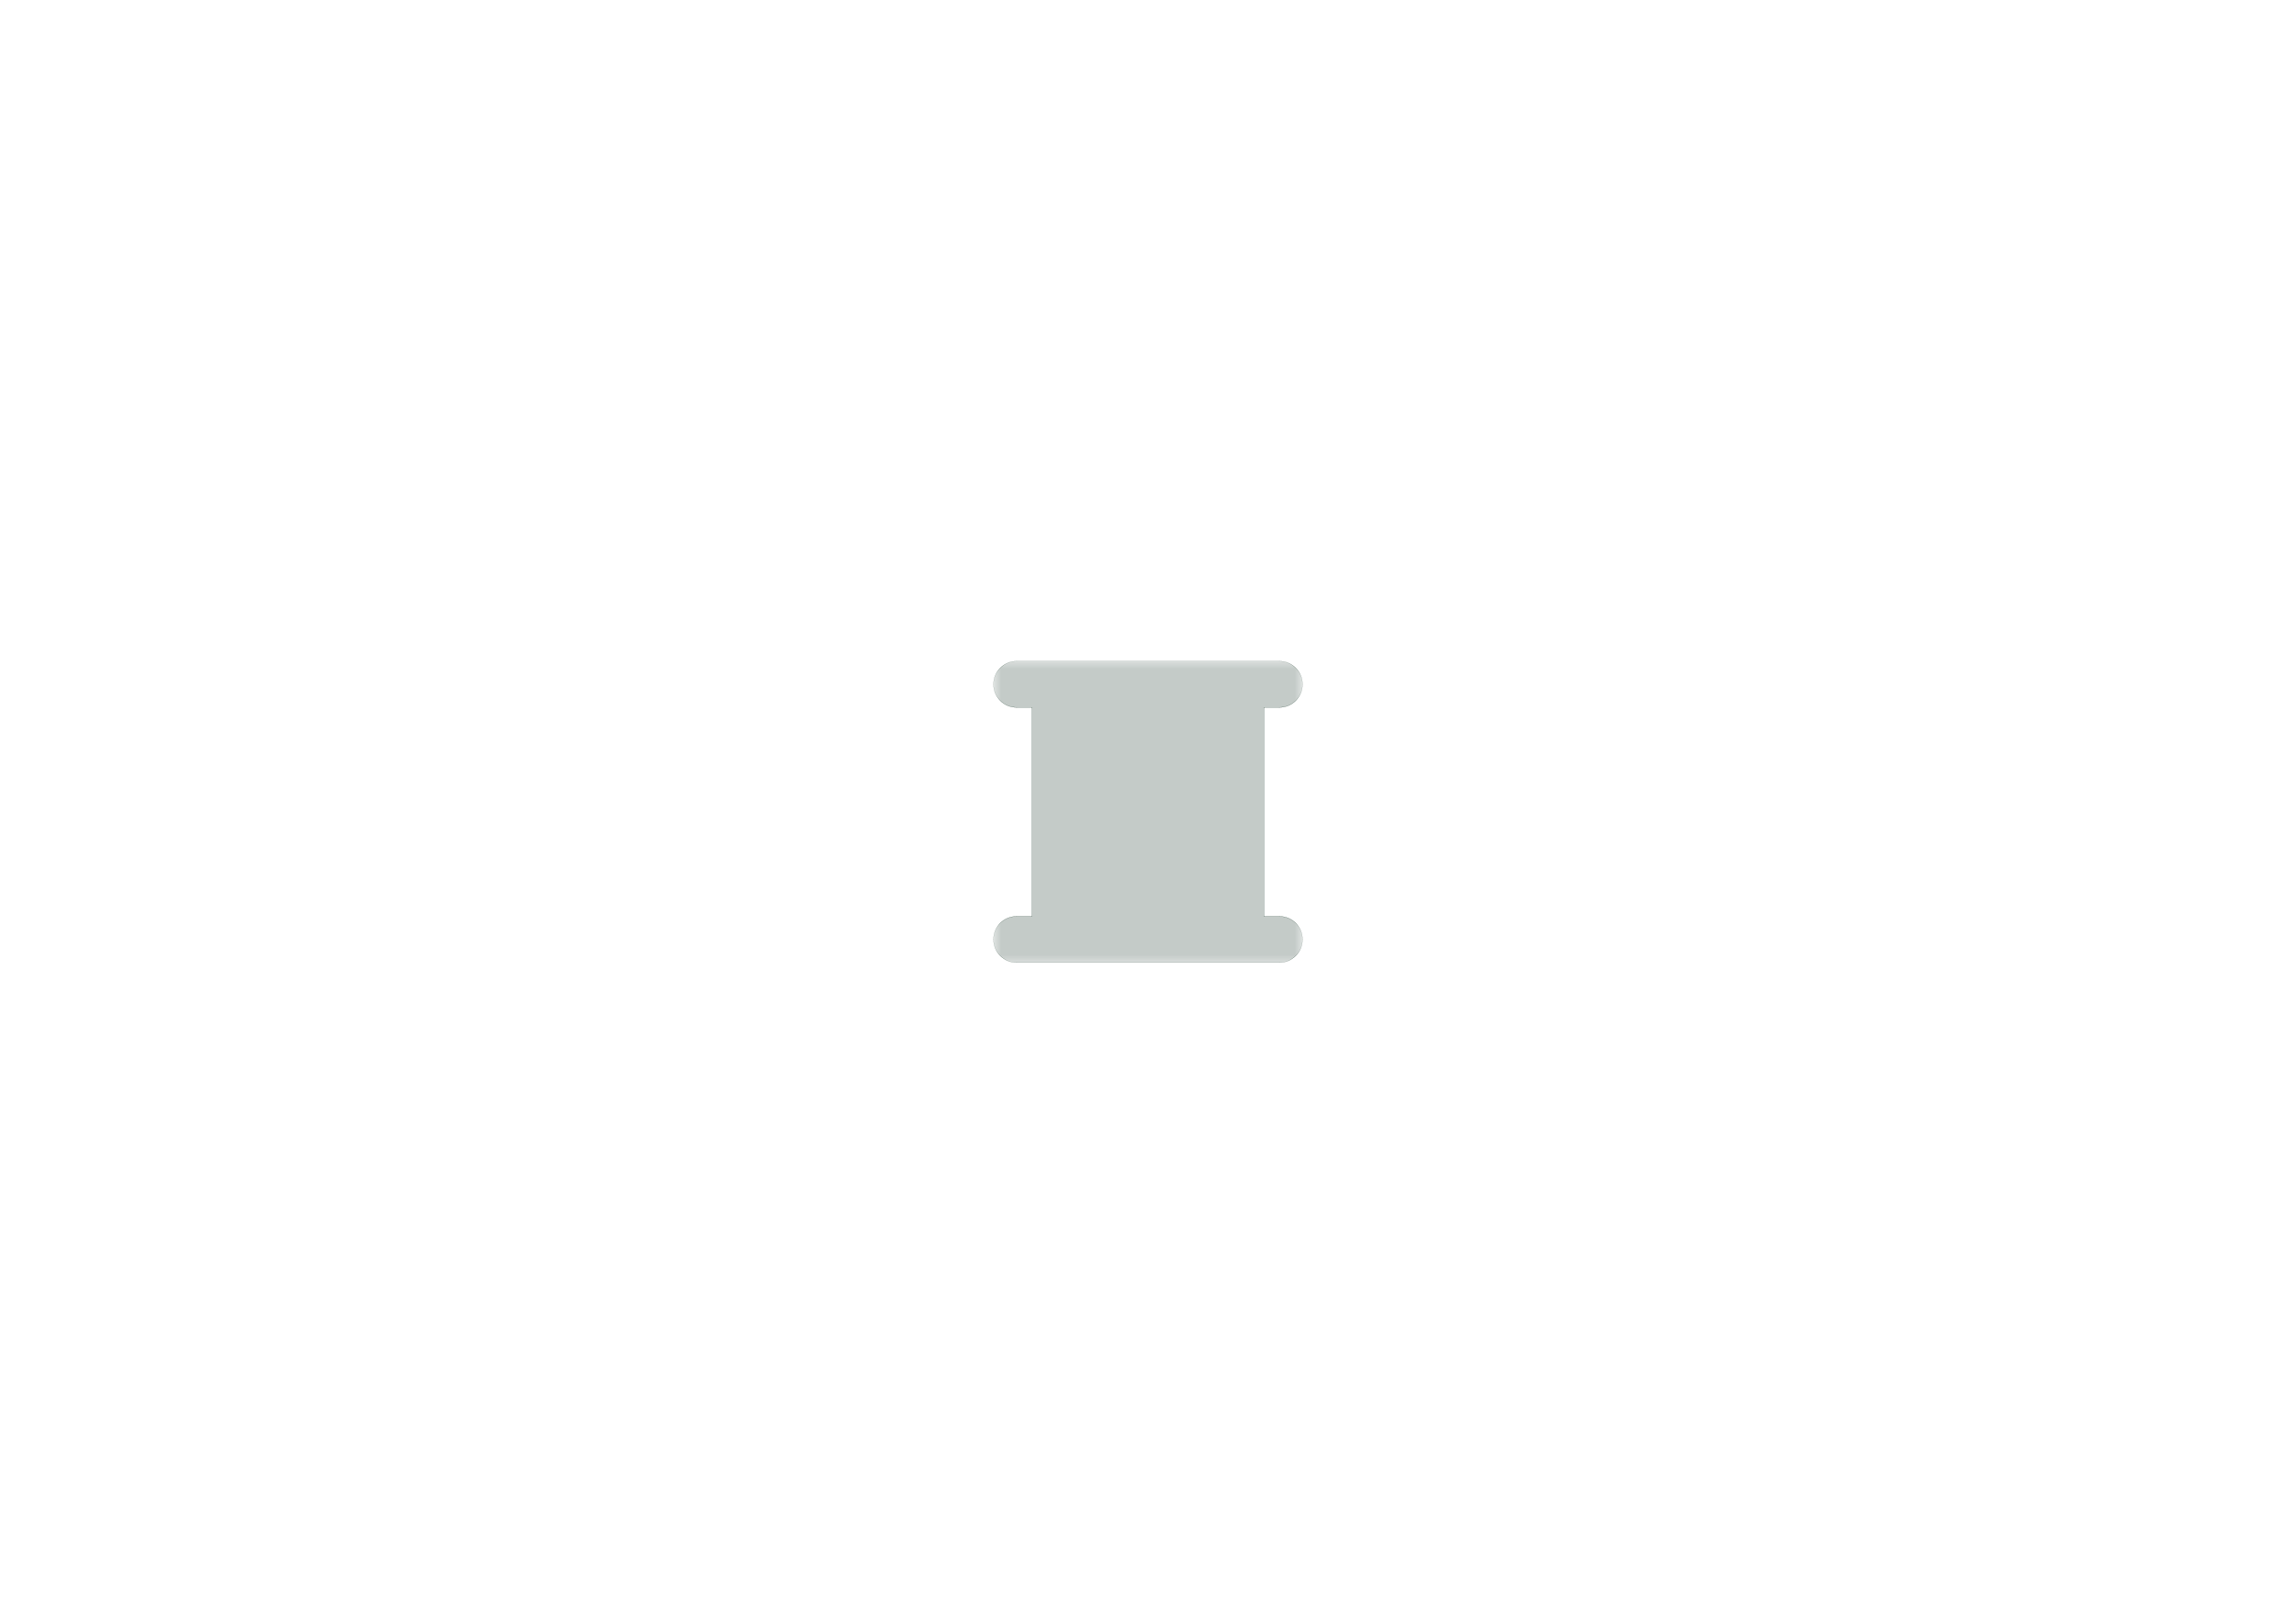 <?xml version='1.0' encoding='ASCII' standalone='yes'?>
<svg xmlns="http://www.w3.org/2000/svg" version="1.1" width="297.002mm" height="210.007mm" viewBox="0 0 297.002 210.007">
            <title>Picture generated by PcbDraw </title>
            <desc>Picture generated by PcbDraw</desc>
        <defs><clipPath id="cut-off"><path d=" M 165.501 118.504 L 163.501 118.504 L 163.501 91.504 L 165.501 91.504 A 3 3 0 0 0 168.501 88.504 A 3 3 0 0 0 165.501 85.504 L 131.501 85.504 A 3 3 0 0 0 128.501 88.504 A 3 3 0 0 0 131.501 91.504 L 133.501 91.504 L 133.501 118.504 L 131.501 118.504 A 3 3 0 0 0 128.501 121.504 A 3 3 0 0 0 131.501 124.504 L 165.501 124.504 A 3 3 0 0 0 168.501 121.504 A 3 3 0 0 0 165.501 118.504 " style="fill-rule: evenodd;"/></clipPath><mask id="pads-mask-silkscreen"><rect x="128.476" y="85.377" width="40.05" height="39.254" fill="white"/><g style="fill:#000000; fill-opacity:0.0;  stroke:#000000; stroke-width:0.5; stroke-opacity:1;  stroke-linecap:round; stroke-linejoin:round;">
<path d="M136.251 87.254 A0.75 0.75 0.0 0 0 135.501 88.004"/>
<path d="M137.001 88.004 A0.75 0.75 0.0 0 0 136.251 87.254"/>
<path d="M135.501 88.004 A0.75 0.75 0.0 0 0 136.251 88.754"/>
<path d="M136.251 88.754 A0.75 0.75 0.0 0 0 137.001 88.004"/>
<path d="M161.151 118.854 A0.75 0.75 0.0 0 0 160.401 119.604"/>
<path d="M161.901 119.604 A0.75 0.75 0.0 0 0 161.151 118.854"/>
<path d="M160.401 119.604 A0.75 0.75 0.0 0 0 161.151 120.354"/>
<path d="M161.151 120.354 A0.75 0.75 0.0 0 0 161.901 119.604"/>
<path d="M136.153 118.674 A0.75 0.75 0.0 0 0 135.403 119.424"/>
<path d="M136.903 119.424 A0.75 0.75 0.0 0 0 136.153 118.674"/>
<path d="M135.403 119.424 A0.75 0.75 0.0 0 0 136.153 120.174"/>
<path d="M136.153 120.174 A0.75 0.75 0.0 0 0 136.903 119.424"/>
<g style="fill:#000000; fill-opacity:1;  stroke:#000000; stroke-width:0; stroke-opacity:1;  stroke-linecap:round; stroke-linejoin:round;">
<circle cx="131.501" cy="88.504" r="1.876"/> 
</g>
<g style="fill:#000000; fill-opacity:1;  stroke:#000000; stroke-width:0; stroke-opacity:1;  stroke-linecap:round; stroke-linejoin:round;">
<path style="fill:#000000; fill-opacity:1;  stroke:#000000; stroke-width:0; stroke-opacity:1;  stroke-linecap:round; stroke-linejoin:round;fill-rule:evenodd;" d="M 146.865,99.062 146.894,99.068 146.919,99.085 146.935,99.109 146.941,99.139 146.941,100.339 146.935,100.368 146.919,100.392 146.894,100.409 146.865,100.415 145.565,100.415 145.536,100.409 145.511,100.392 145.495,100.368 145.489,100.339 145.489,99.139 145.495,99.109 145.511,99.085 145.536,99.068 145.565,99.062 Z"/> 
<path style="fill:#000000; fill-opacity:1;  stroke:#000000; stroke-width:0; stroke-opacity:1;  stroke-linecap:round; stroke-linejoin:round;fill-rule:evenodd;" d="M 146.865,101.094 146.894,101.1 146.919,101.117 146.935,101.141 146.941,101.171 146.941,102.371 146.935,102.4 146.919,102.424 146.894,102.441 146.865,102.447 145.565,102.447 145.536,102.441 145.511,102.424 145.495,102.4 145.489,102.371 145.489,101.171 145.495,101.141 145.511,101.117 145.536,101.1 145.565,101.094 Z"/> 
</g>
<g style="fill:#000000; fill-opacity:1;  stroke:#000000; stroke-width:0; stroke-opacity:1;  stroke-linecap:round; stroke-linejoin:round;">
<path style="fill:#000000; fill-opacity:1;  stroke:#000000; stroke-width:0; stroke-opacity:1;  stroke-linecap:round; stroke-linejoin:round;fill-rule:evenodd;" d="M 152.746,102.32 152.717,102.314 152.692,102.297 152.676,102.273 152.67,102.244 152.67,101.044 152.676,101.014 152.692,100.99 152.717,100.973 152.746,100.967 154.046,100.967 154.075,100.973 154.1,100.99 154.117,101.014 154.122,101.044 154.122,102.244 154.117,102.273 154.1,102.297 154.075,102.314 154.046,102.32 Z"/> 
<path style="fill:#000000; fill-opacity:1;  stroke:#000000; stroke-width:0; stroke-opacity:1;  stroke-linecap:round; stroke-linejoin:round;fill-rule:evenodd;" d="M 152.746,100.288 152.717,100.282 152.692,100.266 152.676,100.241 152.67,100.212 152.67,99.012 152.676,98.982 152.692,98.958 152.717,98.941 152.746,98.935 154.046,98.935 154.075,98.941 154.1,98.958 154.117,98.982 154.122,99.012 154.122,100.212 154.117,100.241 154.1,100.266 154.075,100.282 154.046,100.288 Z"/> 
</g>
<g style="fill:#000000; fill-opacity:1;  stroke:#000000; stroke-width:0; stroke-opacity:1;  stroke-linecap:round; stroke-linejoin:round;">
<path style="fill:#000000; fill-opacity:1;  stroke:#000000; stroke-width:0; stroke-opacity:1;  stroke-linecap:round; stroke-linejoin:round;fill-rule:evenodd;" d="M 135.675,88.004 135.695,87.855 135.752,87.716 135.844,87.596 135.963,87.505 136.102,87.447 136.251,87.427 136.4,87.447 136.539,87.505 136.659,87.596 136.75,87.716 136.808,87.855 136.827,88.004 136.808,88.153 136.75,88.292 136.659,88.411 136.539,88.503 136.4,88.56 136.251,88.58 136.102,88.56 135.963,88.503 135.844,88.411 135.752,88.292 135.695,88.153 135.675,88.004 Z"/> 
</g>
<g style="fill:#000000; fill-opacity:1;  stroke:#000000; stroke-width:0; stroke-opacity:1;  stroke-linecap:round; stroke-linejoin:round;">
<path style="fill:#000000; fill-opacity:1;  stroke:#000000; stroke-width:0; stroke-opacity:1;  stroke-linecap:round; stroke-linejoin:round;fill-rule:evenodd;" d="M 135.697,102.547 135.668,102.541 135.643,102.525 135.627,102.5 135.621,102.471 135.621,101.271 135.627,101.241 135.643,101.217 135.668,101.2 135.697,101.194 136.997,101.194 137.026,101.2 137.051,101.217 137.067,101.241 137.073,101.271 137.073,102.471 137.067,102.5 137.051,102.525 137.026,102.541 136.997,102.547 Z"/> 
<path style="fill:#000000; fill-opacity:1;  stroke:#000000; stroke-width:0; stroke-opacity:1;  stroke-linecap:round; stroke-linejoin:round;fill-rule:evenodd;" d="M 135.697,100.515 135.668,100.509 135.643,100.493 135.627,100.468 135.621,100.439 135.621,99.239 135.627,99.209 135.643,99.185 135.668,99.168 135.697,99.162 136.997,99.162 137.026,99.168 137.051,99.185 137.067,99.209 137.073,99.239 137.073,100.439 137.067,100.468 137.051,100.493 137.026,100.509 136.997,100.515 Z"/> 
</g>
<g style="fill:#000000; fill-opacity:1;  stroke:#000000; stroke-width:0; stroke-opacity:1;  stroke-linecap:round; stroke-linejoin:round;">
<path style="fill:#000000; fill-opacity:1;  stroke:#000000; stroke-width:0; stroke-opacity:1;  stroke-linecap:round; stroke-linejoin:round;fill-rule:evenodd;" d="M 160.575,119.604 160.595,119.454 160.652,119.316 160.744,119.196 160.863,119.105 161.002,119.047 161.151,119.027 161.3,119.047 161.439,119.105 161.559,119.196 161.65,119.316 161.708,119.454 161.727,119.604 161.708,119.753 161.65,119.892 161.559,120.011 161.439,120.103 161.3,120.16 161.151,120.18 161.002,120.16 160.863,120.103 160.744,120.011 160.652,119.892 160.595,119.753 160.575,119.604 Z"/> 
</g>
<g style="fill:#000000; fill-opacity:1;  stroke:#000000; stroke-width:0; stroke-opacity:1;  stroke-linecap:round; stroke-linejoin:round;">
<path style="fill:#000000; fill-opacity:1;  stroke:#000000; stroke-width:0; stroke-opacity:1;  stroke-linecap:round; stroke-linejoin:round;fill-rule:evenodd;" d="M 135.985,91.821 135.991,91.791 136.007,91.767 136.032,91.75 136.061,91.744 137.261,91.744 137.29,91.75 137.315,91.767 137.332,91.791 137.337,91.821 137.337,93.121 137.332,93.15 137.315,93.174 137.29,93.191 137.261,93.197 136.061,93.197 136.032,93.191 136.007,93.174 135.991,93.15 135.985,93.121 Z"/> 
<path style="fill:#000000; fill-opacity:1;  stroke:#000000; stroke-width:0; stroke-opacity:1;  stroke-linecap:round; stroke-linejoin:round;fill-rule:evenodd;" d="M 138.017,91.821 138.023,91.791 138.039,91.767 138.064,91.75 138.093,91.744 139.293,91.744 139.322,91.75 139.347,91.767 139.363,91.791 139.369,91.821 139.369,93.121 139.363,93.15 139.347,93.174 139.322,93.191 139.293,93.197 138.093,93.197 138.064,93.191 138.039,93.174 138.023,93.15 138.017,93.121 Z"/> 
</g>
<g style="fill:#000000; fill-opacity:1;  stroke:#000000; stroke-width:0; stroke-opacity:1;  stroke-linecap:round; stroke-linejoin:round;">
<circle cx="165.501" cy="88.504" r="1.876"/> 
</g>
<g style="fill:#000000; fill-opacity:1;  stroke:#000000; stroke-width:0; stroke-opacity:1;  stroke-linecap:round; stroke-linejoin:round;">
<path style="fill:#000000; fill-opacity:1;  stroke:#000000; stroke-width:0; stroke-opacity:1;  stroke-linecap:round; stroke-linejoin:round;fill-rule:evenodd;" d="M 135.577,119.424 135.596,119.275 135.654,119.135 135.746,119.016 135.865,118.925 136.004,118.867 136.153,118.847 136.302,118.867 136.441,118.925 136.56,119.016 136.652,119.135 136.71,119.275 136.729,119.424 136.71,119.573 136.652,119.712 136.56,119.831 136.441,119.923 136.302,119.98 136.153,120 136.004,119.98 135.865,119.923 135.746,119.831 135.654,119.712 135.596,119.573 135.577,119.424 Z"/> 
</g>
<g style="fill:#000000; fill-opacity:1;  stroke:#000000; stroke-width:0; stroke-opacity:1;  stroke-linecap:round; stroke-linejoin:round;">
<path style="fill:#000000; fill-opacity:1;  stroke:#000000; stroke-width:0; stroke-opacity:1;  stroke-linecap:round; stroke-linejoin:round;fill-rule:evenodd;" d="M 143.605,104.452 143.611,104.422 143.627,104.398 143.652,104.381 143.681,104.375 144.881,104.375 144.91,104.381 144.935,104.398 144.952,104.422 144.957,104.452 144.957,105.752 144.952,105.781 144.935,105.805 144.91,105.822 144.881,105.828 143.681,105.828 143.652,105.822 143.627,105.805 143.611,105.781 143.605,105.752 Z"/> 
<path style="fill:#000000; fill-opacity:1;  stroke:#000000; stroke-width:0; stroke-opacity:1;  stroke-linecap:round; stroke-linejoin:round;fill-rule:evenodd;" d="M 145.637,104.452 145.643,104.422 145.659,104.398 145.684,104.381 145.713,104.375 146.913,104.375 146.942,104.381 146.967,104.398 146.983,104.422 146.989,104.452 146.989,105.752 146.983,105.781 146.967,105.805 146.942,105.822 146.913,105.828 145.713,105.828 145.684,105.822 145.659,105.805 145.643,105.781 145.637,105.752 Z"/> 
</g>
<g style="fill:#000000; fill-opacity:1;  stroke:#000000; stroke-width:0; stroke-opacity:1;  stroke-linecap:round; stroke-linejoin:round;">
<path style="fill:#000000; fill-opacity:1;  stroke:#000000; stroke-width:0; stroke-opacity:1;  stroke-linecap:round; stroke-linejoin:round;fill-rule:evenodd;" d="M 135.913,97.367 135.884,97.361 135.859,97.344 135.843,97.32 135.837,97.291 135.837,96.091 135.843,96.061 135.859,96.037 135.884,96.02 135.913,96.014 137.213,96.014 137.242,96.02 137.267,96.037 137.284,96.061 137.289,96.091 137.289,97.291 137.284,97.32 137.267,97.344 137.242,97.361 137.213,97.367 Z"/> 
<path style="fill:#000000; fill-opacity:1;  stroke:#000000; stroke-width:0; stroke-opacity:1;  stroke-linecap:round; stroke-linejoin:round;fill-rule:evenodd;" d="M 135.913,95.335 135.884,95.329 135.859,95.312 135.843,95.288 135.837,95.259 135.837,94.059 135.843,94.029 135.859,94.005 135.884,93.988 135.913,93.982 137.213,93.982 137.242,93.988 137.267,94.005 137.284,94.029 137.289,94.059 137.289,95.259 137.284,95.288 137.267,95.312 137.242,95.329 137.213,95.335 Z"/> 
</g>
<g style="fill:#000000; fill-opacity:1;  stroke:#000000; stroke-width:0; stroke-opacity:1;  stroke-linecap:round; stroke-linejoin:round;">
<path style="fill:#000000; fill-opacity:1;  stroke:#000000; stroke-width:0; stroke-opacity:1;  stroke-linecap:round; stroke-linejoin:round;fill-rule:evenodd;" d="M 151.564,102.491 151.593,102.497 151.618,102.514 151.635,102.538 151.64,102.568 151.64,103.768 151.635,103.797 151.618,103.822 151.593,103.838 151.564,103.844 150.264,103.844 150.235,103.838 150.21,103.822 150.194,103.797 150.188,103.768 150.188,102.568 150.194,102.538 150.21,102.514 150.235,102.497 150.264,102.491 Z"/> 
<path style="fill:#000000; fill-opacity:1;  stroke:#000000; stroke-width:0; stroke-opacity:1;  stroke-linecap:round; stroke-linejoin:round;fill-rule:evenodd;" d="M 151.564,104.523 151.593,104.529 151.618,104.546 151.635,104.57 151.64,104.6 151.64,105.8 151.635,105.829 151.618,105.853 151.593,105.87 151.564,105.876 150.264,105.876 150.235,105.87 150.21,105.853 150.194,105.829 150.188,105.8 150.188,104.6 150.194,104.57 150.21,104.546 150.235,104.529 150.264,104.523 Z"/> 
</g>
<g style="fill:#000000; fill-opacity:1;  stroke:#000000; stroke-width:0; stroke-opacity:1;  stroke-linecap:round; stroke-linejoin:round;">
<circle cx="131.501" cy="121.504" r="1.876"/> 
</g>
<g style="fill:#000000; fill-opacity:1;  stroke:#000000; stroke-width:0; stroke-opacity:1;  stroke-linecap:round; stroke-linejoin:round;">
<path style="fill:#000000; fill-opacity:1;  stroke:#000000; stroke-width:0; stroke-opacity:1;  stroke-linecap:round; stroke-linejoin:round;fill-rule:evenodd;" d="M 149.278,99.062 149.307,99.068 149.332,99.085 149.349,99.109 149.354,99.139 149.354,100.339 149.349,100.368 149.332,100.392 149.307,100.409 149.278,100.415 147.978,100.415 147.949,100.409 147.924,100.392 147.908,100.368 147.902,100.339 147.902,99.139 147.908,99.109 147.924,99.085 147.949,99.068 147.978,99.062 Z"/> 
<path style="fill:#000000; fill-opacity:1;  stroke:#000000; stroke-width:0; stroke-opacity:1;  stroke-linecap:round; stroke-linejoin:round;fill-rule:evenodd;" d="M 149.278,101.094 149.307,101.1 149.332,101.117 149.349,101.141 149.354,101.171 149.354,102.371 149.349,102.4 149.332,102.424 149.307,102.441 149.278,102.447 147.978,102.447 147.949,102.441 147.924,102.424 147.908,102.4 147.902,102.371 147.902,101.171 147.908,101.141 147.924,101.117 147.949,101.1 147.978,101.094 Z"/> 
</g>
<g style="fill:#000000; fill-opacity:1;  stroke:#000000; stroke-width:0; stroke-opacity:1;  stroke-linecap:round; stroke-linejoin:round;">
<circle cx="138.341" cy="121.964" r="0.965"/> 
</g>
<g style="fill:#000000; fill-opacity:1;  stroke:#000000; stroke-width:0; stroke-opacity:1;  stroke-linecap:round; stroke-linejoin:round;">
<circle cx="140.881" cy="121.964" r="0.965"/> 
</g>
<g style="fill:#000000; fill-opacity:1;  stroke:#000000; stroke-width:0; stroke-opacity:1;  stroke-linecap:round; stroke-linejoin:round;">
<circle cx="143.421" cy="121.964" r="0.965"/> 
</g>
<g style="fill:#000000; fill-opacity:1;  stroke:#000000; stroke-width:0; stroke-opacity:1;  stroke-linecap:round; stroke-linejoin:round;">
<circle cx="145.961" cy="121.964" r="0.965"/> 
</g>
<g style="fill:#000000; fill-opacity:1;  stroke:#000000; stroke-width:0; stroke-opacity:1;  stroke-linecap:round; stroke-linejoin:round;">
<circle cx="148.501" cy="121.964" r="0.965"/> 
</g>
<g style="fill:#000000; fill-opacity:1;  stroke:#000000; stroke-width:0; stroke-opacity:1;  stroke-linecap:round; stroke-linejoin:round;">
<circle cx="151.041" cy="121.964" r="0.965"/> 
</g>
<g style="fill:#000000; fill-opacity:1;  stroke:#000000; stroke-width:0; stroke-opacity:1;  stroke-linecap:round; stroke-linejoin:round;">
<circle cx="153.581" cy="121.964" r="0.965"/> 
</g>
<g style="fill:#000000; fill-opacity:1;  stroke:#000000; stroke-width:0; stroke-opacity:1;  stroke-linecap:round; stroke-linejoin:round;">
<circle cx="156.121" cy="121.964" r="0.965"/> 
</g>
<g style="fill:#000000; fill-opacity:1;  stroke:#000000; stroke-width:0; stroke-opacity:1;  stroke-linecap:round; stroke-linejoin:round;">
<circle cx="158.661" cy="121.964" r="0.965"/> 
</g>
<g style="fill:#000000; fill-opacity:1;  stroke:#000000; stroke-width:0; stroke-opacity:1;  stroke-linecap:round; stroke-linejoin:round;">
<path style="fill:#000000; fill-opacity:1;  stroke:#000000; stroke-width:0; stroke-opacity:1;  stroke-linecap:round; stroke-linejoin:round;fill-rule:evenodd;" d="M 138.072,97.367 138.043,97.361 138.018,97.344 138.002,97.32 137.996,97.291 137.996,96.091 138.002,96.061 138.018,96.037 138.043,96.02 138.072,96.014 139.372,96.014 139.401,96.02 139.426,96.037 139.442,96.061 139.448,96.091 139.448,97.291 139.442,97.32 139.426,97.344 139.401,97.361 139.372,97.367 Z"/> 
<path style="fill:#000000; fill-opacity:1;  stroke:#000000; stroke-width:0; stroke-opacity:1;  stroke-linecap:round; stroke-linejoin:round;fill-rule:evenodd;" d="M 138.072,95.335 138.043,95.329 138.018,95.312 138.002,95.288 137.996,95.259 137.996,94.059 138.002,94.029 138.018,94.005 138.043,93.988 138.072,93.982 139.372,93.982 139.401,93.988 139.426,94.005 139.442,94.029 139.448,94.059 139.448,95.259 139.442,95.288 139.426,95.312 139.401,95.329 139.372,95.335 Z"/> 
</g>
<g style="fill:#000000; fill-opacity:1;  stroke:#000000; stroke-width:0; stroke-opacity:1;  stroke-linecap:round; stroke-linejoin:round;">
<path style="fill:#000000; fill-opacity:1;  stroke:#000000; stroke-width:0; stroke-opacity:1;  stroke-linecap:round; stroke-linejoin:round;fill-rule:evenodd;" d="M 137.967,101.555 137.973,101.525 137.989,101.501 138.014,101.484 138.043,101.478 138.593,101.478 138.622,101.484 138.647,101.501 138.663,101.525 138.669,101.555 138.669,102.755 138.663,102.784 138.647,102.809 138.622,102.825 138.593,102.831 138.043,102.831 138.014,102.825 137.989,102.809 137.973,102.784 137.967,102.755 Z"/> 
<path style="fill:#000000; fill-opacity:1;  stroke:#000000; stroke-width:0; stroke-opacity:1;  stroke-linecap:round; stroke-linejoin:round;fill-rule:evenodd;" d="M 138.917,101.555 138.923,101.525 138.939,101.501 138.964,101.484 138.993,101.478 139.543,101.478 139.572,101.484 139.597,101.501 139.613,101.525 139.619,101.555 139.619,102.755 139.613,102.784 139.597,102.809 139.572,102.825 139.543,102.831 138.993,102.831 138.964,102.825 138.939,102.809 138.923,102.784 138.917,102.755 Z"/> 
<path style="fill:#000000; fill-opacity:1;  stroke:#000000; stroke-width:0; stroke-opacity:1;  stroke-linecap:round; stroke-linejoin:round;fill-rule:evenodd;" d="M 139.867,101.555 139.873,101.525 139.889,101.501 139.914,101.484 139.943,101.478 140.493,101.478 140.522,101.484 140.547,101.501 140.564,101.525 140.569,101.555 140.569,102.755 140.564,102.784 140.547,102.809 140.522,102.825 140.493,102.831 139.943,102.831 139.914,102.825 139.889,102.809 139.873,102.784 139.867,102.755 Z"/> 
<path style="fill:#000000; fill-opacity:1;  stroke:#000000; stroke-width:0; stroke-opacity:1;  stroke-linecap:round; stroke-linejoin:round;fill-rule:evenodd;" d="M 139.867,98.954 139.873,98.925 139.889,98.901 139.914,98.884 139.943,98.878 140.493,98.878 140.522,98.884 140.547,98.901 140.564,98.925 140.569,98.954 140.569,100.154 140.564,100.184 140.547,100.208 140.522,100.225 140.493,100.231 139.943,100.231 139.914,100.225 139.889,100.208 139.873,100.184 139.867,100.154 Z"/> 
<path style="fill:#000000; fill-opacity:1;  stroke:#000000; stroke-width:0; stroke-opacity:1;  stroke-linecap:round; stroke-linejoin:round;fill-rule:evenodd;" d="M 137.967,98.954 137.973,98.925 137.989,98.901 138.014,98.884 138.043,98.878 138.593,98.878 138.622,98.884 138.647,98.901 138.663,98.925 138.669,98.954 138.669,100.154 138.663,100.184 138.647,100.208 138.622,100.225 138.593,100.231 138.043,100.231 138.014,100.225 137.989,100.208 137.973,100.184 137.967,100.154 Z"/> 
</g>
<g style="fill:#000000; fill-opacity:1;  stroke:#000000; stroke-width:0; stroke-opacity:1;  stroke-linecap:round; stroke-linejoin:round;">
<path style="fill:#000000; fill-opacity:1;  stroke:#000000; stroke-width:0; stroke-opacity:1;  stroke-linecap:round; stroke-linejoin:round;fill-rule:evenodd;" d="M 140.222,97.385 140.193,97.379 140.168,97.362 140.152,97.338 140.146,97.309 140.146,96.109 140.152,96.079 140.168,96.055 140.193,96.038 140.222,96.032 141.522,96.032 141.551,96.038 141.576,96.055 141.593,96.079 141.598,96.109 141.598,97.309 141.593,97.338 141.576,97.362 141.551,97.379 141.522,97.385 Z"/> 
<path style="fill:#000000; fill-opacity:1;  stroke:#000000; stroke-width:0; stroke-opacity:1;  stroke-linecap:round; stroke-linejoin:round;fill-rule:evenodd;" d="M 140.222,95.353 140.193,95.347 140.168,95.331 140.152,95.306 140.146,95.277 140.146,94.077 140.152,94.047 140.168,94.023 140.193,94.006 140.222,94 141.522,94 141.551,94.006 141.576,94.023 141.593,94.047 141.598,94.077 141.598,95.277 141.593,95.306 141.576,95.331 141.551,95.347 141.522,95.353 Z"/> 
</g>
<g style="fill:#000000; fill-opacity:1;  stroke:#000000; stroke-width:0; stroke-opacity:1;  stroke-linecap:round; stroke-linejoin:round;">
<circle cx="165.501" cy="121.504" r="1.876"/> 
</g>
<g style="fill:#000000; fill-opacity:1;  stroke:#000000; stroke-width:0; stroke-opacity:1;  stroke-linecap:round; stroke-linejoin:round;">
<path style="fill:#000000; fill-opacity:1;  stroke:#000000; stroke-width:0; stroke-opacity:1;  stroke-linecap:round; stroke-linejoin:round;fill-rule:evenodd;" d="M 150.952,96.774 150.946,96.803 150.93,96.828 150.905,96.844 150.876,96.85 150.626,96.85 150.597,96.844 150.572,96.828 150.556,96.803 150.55,96.774 150.55,95.374 150.556,95.344 150.572,95.32 150.597,95.303 150.626,95.297 150.876,95.297 150.905,95.303 150.93,95.32 150.946,95.344 150.952,95.374 Z"/> 
<path style="fill:#000000; fill-opacity:1;  stroke:#000000; stroke-width:0; stroke-opacity:1;  stroke-linecap:round; stroke-linejoin:round;fill-rule:evenodd;" d="M 150.452,96.774 150.446,96.803 150.43,96.828 150.405,96.844 150.376,96.85 150.126,96.85 150.097,96.844 150.072,96.828 150.056,96.803 150.05,96.774 150.05,95.374 150.056,95.344 150.072,95.32 150.097,95.303 150.126,95.297 150.376,95.297 150.405,95.303 150.43,95.32 150.446,95.344 150.452,95.374 Z"/> 
<path style="fill:#000000; fill-opacity:1;  stroke:#000000; stroke-width:0; stroke-opacity:1;  stroke-linecap:round; stroke-linejoin:round;fill-rule:evenodd;" d="M 149.952,96.774 149.946,96.803 149.93,96.828 149.905,96.844 149.876,96.85 149.626,96.85 149.597,96.844 149.572,96.828 149.556,96.803 149.55,96.774 149.55,95.374 149.556,95.344 149.572,95.32 149.597,95.303 149.626,95.297 149.876,95.297 149.905,95.303 149.93,95.32 149.946,95.344 149.952,95.374 Z"/> 
<path style="fill:#000000; fill-opacity:1;  stroke:#000000; stroke-width:0; stroke-opacity:1;  stroke-linecap:round; stroke-linejoin:round;fill-rule:evenodd;" d="M 149.452,96.774 149.446,96.803 149.43,96.828 149.405,96.844 149.376,96.85 149.126,96.85 149.097,96.844 149.072,96.828 149.056,96.803 149.05,96.774 149.05,95.374 149.056,95.344 149.072,95.32 149.097,95.303 149.126,95.297 149.376,95.297 149.405,95.303 149.43,95.32 149.446,95.344 149.452,95.374 Z"/> 
<path style="fill:#000000; fill-opacity:1;  stroke:#000000; stroke-width:0; stroke-opacity:1;  stroke-linecap:round; stroke-linejoin:round;fill-rule:evenodd;" d="M 148.952,96.774 148.946,96.803 148.93,96.828 148.905,96.844 148.876,96.85 148.626,96.85 148.597,96.844 148.572,96.828 148.556,96.803 148.55,96.774 148.55,95.374 148.556,95.344 148.572,95.32 148.597,95.303 148.626,95.297 148.876,95.297 148.905,95.303 148.93,95.32 148.946,95.344 148.952,95.374 Z"/> 
<path style="fill:#000000; fill-opacity:1;  stroke:#000000; stroke-width:0; stroke-opacity:1;  stroke-linecap:round; stroke-linejoin:round;fill-rule:evenodd;" d="M 148.452,96.774 148.446,96.803 148.43,96.828 148.405,96.844 148.376,96.85 148.126,96.85 148.097,96.844 148.072,96.828 148.056,96.803 148.05,96.774 148.05,95.374 148.056,95.344 148.072,95.32 148.097,95.303 148.126,95.297 148.376,95.297 148.405,95.303 148.43,95.32 148.446,95.344 148.452,95.374 Z"/> 
<path style="fill:#000000; fill-opacity:1;  stroke:#000000; stroke-width:0; stroke-opacity:1;  stroke-linecap:round; stroke-linejoin:round;fill-rule:evenodd;" d="M 147.952,96.774 147.946,96.803 147.93,96.828 147.905,96.844 147.876,96.85 147.626,96.85 147.597,96.844 147.572,96.828 147.556,96.803 147.55,96.774 147.55,95.374 147.556,95.344 147.572,95.32 147.597,95.303 147.626,95.297 147.876,95.297 147.905,95.303 147.93,95.32 147.946,95.344 147.952,95.374 Z"/> 
<path style="fill:#000000; fill-opacity:1;  stroke:#000000; stroke-width:0; stroke-opacity:1;  stroke-linecap:round; stroke-linejoin:round;fill-rule:evenodd;" d="M 147.452,96.774 147.446,96.803 147.43,96.828 147.405,96.844 147.376,96.85 147.126,96.85 147.097,96.844 147.072,96.828 147.056,96.803 147.05,96.774 147.05,95.374 147.056,95.344 147.072,95.32 147.097,95.303 147.126,95.297 147.376,95.297 147.405,95.303 147.43,95.32 147.446,95.344 147.452,95.374 Z"/> 
<path style="fill:#000000; fill-opacity:1;  stroke:#000000; stroke-width:0; stroke-opacity:1;  stroke-linecap:round; stroke-linejoin:round;fill-rule:evenodd;" d="M 146.952,96.774 146.946,96.803 146.93,96.828 146.905,96.844 146.876,96.85 146.626,96.85 146.597,96.844 146.572,96.828 146.556,96.803 146.55,96.774 146.55,95.374 146.556,95.344 146.572,95.32 146.597,95.303 146.626,95.297 146.876,95.297 146.905,95.303 146.93,95.32 146.946,95.344 146.952,95.374 Z"/> 
<path style="fill:#000000; fill-opacity:1;  stroke:#000000; stroke-width:0; stroke-opacity:1;  stroke-linecap:round; stroke-linejoin:round;fill-rule:evenodd;" d="M 146.452,96.774 146.446,96.803 146.43,96.828 146.405,96.844 146.376,96.85 146.126,96.85 146.097,96.844 146.072,96.828 146.056,96.803 146.05,96.774 146.05,95.374 146.056,95.344 146.072,95.32 146.097,95.303 146.126,95.297 146.376,95.297 146.405,95.303 146.43,95.32 146.446,95.344 146.452,95.374 Z"/> 
<path style="fill:#000000; fill-opacity:1;  stroke:#000000; stroke-width:0; stroke-opacity:1;  stroke-linecap:round; stroke-linejoin:round;fill-rule:evenodd;" d="M 154.277,94.024 154.272,94.053 154.255,94.078 154.23,94.094 154.201,94.1 152.601,94.1 152.572,94.094 152.547,94.078 152.531,94.053 152.525,94.024 152.525,91.824 152.531,91.794 152.547,91.77 152.572,91.753 152.601,91.747 154.201,91.747 154.23,91.753 154.255,91.77 154.272,91.794 154.277,91.824 Z"/> 
<path style="fill:#000000; fill-opacity:1;  stroke:#000000; stroke-width:0; stroke-opacity:1;  stroke-linecap:round; stroke-linejoin:round;fill-rule:evenodd;" d="M 144.477,94.024 144.471,94.053 144.455,94.078 144.43,94.094 144.401,94.1 142.801,94.1 142.772,94.094 142.747,94.078 142.731,94.053 142.725,94.024 142.725,91.824 142.731,91.794 142.747,91.77 142.772,91.753 142.801,91.747 144.401,91.747 144.43,91.753 144.455,91.77 144.471,91.794 144.477,91.824 Z"/> 
</g>
<g style="fill:#000000; fill-opacity:1;  stroke:#000000; stroke-width:0; stroke-opacity:1;  stroke-linecap:round; stroke-linejoin:round;">
<path style="fill:#000000; fill-opacity:1;  stroke:#000000; stroke-width:0; stroke-opacity:1;  stroke-linecap:round; stroke-linejoin:round;fill-rule:evenodd;" d="M 143.68,113.05 143.686,113.02 143.702,112.996 143.727,112.979 143.756,112.973 144.356,112.973 144.385,112.979 144.41,112.996 144.427,113.02 144.432,113.05 144.432,115.25 144.427,115.279 144.41,115.303 144.385,115.32 144.356,115.326 143.756,115.326 143.727,115.32 143.702,115.303 143.686,115.279 143.68,115.25 Z"/> 
<path style="fill:#000000; fill-opacity:1;  stroke:#000000; stroke-width:0; stroke-opacity:1;  stroke-linecap:round; stroke-linejoin:round;fill-rule:evenodd;" d="M 144.95,113.05 144.956,113.02 144.972,112.996 144.997,112.979 145.026,112.973 145.626,112.973 145.655,112.979 145.68,112.996 145.696,113.02 145.702,113.05 145.702,115.25 145.696,115.279 145.68,115.303 145.655,115.32 145.626,115.326 145.026,115.326 144.997,115.32 144.972,115.303 144.956,115.279 144.95,115.25 Z"/> 
<path style="fill:#000000; fill-opacity:1;  stroke:#000000; stroke-width:0; stroke-opacity:1;  stroke-linecap:round; stroke-linejoin:round;fill-rule:evenodd;" d="M 146.22,113.05 146.226,113.02 146.242,112.996 146.267,112.979 146.296,112.973 146.896,112.973 146.925,112.979 146.95,112.996 146.966,113.02 146.972,113.05 146.972,115.25 146.966,115.279 146.95,115.303 146.925,115.32 146.896,115.326 146.296,115.326 146.267,115.32 146.242,115.303 146.226,115.279 146.22,115.25 Z"/> 
<path style="fill:#000000; fill-opacity:1;  stroke:#000000; stroke-width:0; stroke-opacity:1;  stroke-linecap:round; stroke-linejoin:round;fill-rule:evenodd;" d="M 147.49,113.05 147.496,113.02 147.512,112.996 147.537,112.979 147.566,112.973 148.166,112.973 148.195,112.979 148.22,112.996 148.237,113.02 148.242,113.05 148.242,115.25 148.237,115.279 148.22,115.303 148.195,115.32 148.166,115.326 147.566,115.326 147.537,115.32 147.512,115.303 147.496,115.279 147.49,115.25 Z"/> 
<path style="fill:#000000; fill-opacity:1;  stroke:#000000; stroke-width:0; stroke-opacity:1;  stroke-linecap:round; stroke-linejoin:round;fill-rule:evenodd;" d="M 148.76,113.05 148.766,113.02 148.782,112.996 148.807,112.979 148.836,112.973 149.436,112.973 149.465,112.979 149.49,112.996 149.506,113.02 149.512,113.05 149.512,115.25 149.506,115.279 149.49,115.303 149.465,115.32 149.436,115.326 148.836,115.326 148.807,115.32 148.782,115.303 148.766,115.279 148.76,115.25 Z"/> 
<path style="fill:#000000; fill-opacity:1;  stroke:#000000; stroke-width:0; stroke-opacity:1;  stroke-linecap:round; stroke-linejoin:round;fill-rule:evenodd;" d="M 150.03,113.05 150.036,113.02 150.052,112.996 150.077,112.979 150.106,112.973 150.706,112.973 150.735,112.979 150.76,112.996 150.776,113.02 150.782,113.05 150.782,115.25 150.776,115.279 150.76,115.303 150.735,115.32 150.706,115.326 150.106,115.326 150.077,115.32 150.052,115.303 150.036,115.279 150.03,115.25 Z"/> 
<path style="fill:#000000; fill-opacity:1;  stroke:#000000; stroke-width:0; stroke-opacity:1;  stroke-linecap:round; stroke-linejoin:round;fill-rule:evenodd;" d="M 151.3,113.05 151.306,113.02 151.322,112.996 151.347,112.979 151.376,112.973 151.976,112.973 152.005,112.979 152.03,112.996 152.047,113.02 152.052,113.05 152.052,115.25 152.047,115.279 152.03,115.303 152.005,115.32 151.976,115.326 151.376,115.326 151.347,115.32 151.322,115.303 151.306,115.279 151.3,115.25 Z"/> 
<path style="fill:#000000; fill-opacity:1;  stroke:#000000; stroke-width:0; stroke-opacity:1;  stroke-linecap:round; stroke-linejoin:round;fill-rule:evenodd;" d="M 152.57,113.05 152.576,113.02 152.592,112.996 152.617,112.979 152.646,112.973 153.246,112.973 153.275,112.979 153.3,112.996 153.316,113.02 153.322,113.05 153.322,115.25 153.316,115.279 153.3,115.303 153.275,115.32 153.246,115.326 152.646,115.326 152.617,115.32 152.592,115.303 152.576,115.279 152.57,115.25 Z"/> 
<path style="fill:#000000; fill-opacity:1;  stroke:#000000; stroke-width:0; stroke-opacity:1;  stroke-linecap:round; stroke-linejoin:round;fill-rule:evenodd;" d="M 152.57,107.85 152.576,107.82 152.592,107.796 152.617,107.779 152.646,107.773 153.246,107.773 153.275,107.779 153.3,107.796 153.316,107.82 153.322,107.85 153.322,110.05 153.316,110.079 153.3,110.103 153.275,110.12 153.246,110.126 152.646,110.126 152.617,110.12 152.592,110.103 152.576,110.079 152.57,110.05 Z"/> 
<path style="fill:#000000; fill-opacity:1;  stroke:#000000; stroke-width:0; stroke-opacity:1;  stroke-linecap:round; stroke-linejoin:round;fill-rule:evenodd;" d="M 151.3,107.85 151.306,107.82 151.322,107.796 151.347,107.779 151.376,107.773 151.976,107.773 152.005,107.779 152.03,107.796 152.047,107.82 152.052,107.85 152.052,110.05 152.047,110.079 152.03,110.103 152.005,110.12 151.976,110.126 151.376,110.126 151.347,110.12 151.322,110.103 151.306,110.079 151.3,110.05 Z"/> 
<path style="fill:#000000; fill-opacity:1;  stroke:#000000; stroke-width:0; stroke-opacity:1;  stroke-linecap:round; stroke-linejoin:round;fill-rule:evenodd;" d="M 150.03,107.85 150.036,107.82 150.052,107.796 150.077,107.779 150.106,107.773 150.706,107.773 150.735,107.779 150.76,107.796 150.776,107.82 150.782,107.85 150.782,110.05 150.776,110.079 150.76,110.103 150.735,110.12 150.706,110.126 150.106,110.126 150.077,110.12 150.052,110.103 150.036,110.079 150.03,110.05 Z"/> 
<path style="fill:#000000; fill-opacity:1;  stroke:#000000; stroke-width:0; stroke-opacity:1;  stroke-linecap:round; stroke-linejoin:round;fill-rule:evenodd;" d="M 148.76,107.85 148.766,107.82 148.782,107.796 148.807,107.779 148.836,107.773 149.436,107.773 149.465,107.779 149.49,107.796 149.506,107.82 149.512,107.85 149.512,110.05 149.506,110.079 149.49,110.103 149.465,110.12 149.436,110.126 148.836,110.126 148.807,110.12 148.782,110.103 148.766,110.079 148.76,110.05 Z"/> 
<path style="fill:#000000; fill-opacity:1;  stroke:#000000; stroke-width:0; stroke-opacity:1;  stroke-linecap:round; stroke-linejoin:round;fill-rule:evenodd;" d="M 147.49,107.85 147.496,107.82 147.512,107.796 147.537,107.779 147.566,107.773 148.166,107.773 148.195,107.779 148.22,107.796 148.237,107.82 148.242,107.85 148.242,110.05 148.237,110.079 148.22,110.103 148.195,110.12 148.166,110.126 147.566,110.126 147.537,110.12 147.512,110.103 147.496,110.079 147.49,110.05 Z"/> 
<path style="fill:#000000; fill-opacity:1;  stroke:#000000; stroke-width:0; stroke-opacity:1;  stroke-linecap:round; stroke-linejoin:round;fill-rule:evenodd;" d="M 146.22,107.85 146.226,107.82 146.242,107.796 146.267,107.779 146.296,107.773 146.896,107.773 146.925,107.779 146.95,107.796 146.966,107.82 146.972,107.85 146.972,110.05 146.966,110.079 146.95,110.103 146.925,110.12 146.896,110.126 146.296,110.126 146.267,110.12 146.242,110.103 146.226,110.079 146.22,110.05 Z"/> 
<path style="fill:#000000; fill-opacity:1;  stroke:#000000; stroke-width:0; stroke-opacity:1;  stroke-linecap:round; stroke-linejoin:round;fill-rule:evenodd;" d="M 144.95,107.85 144.956,107.82 144.972,107.796 144.997,107.779 145.026,107.773 145.626,107.773 145.655,107.779 145.68,107.796 145.696,107.82 145.702,107.85 145.702,110.05 145.696,110.079 145.68,110.103 145.655,110.12 145.626,110.126 145.026,110.126 144.997,110.12 144.972,110.103 144.956,110.079 144.95,110.05 Z"/> 
<path style="fill:#000000; fill-opacity:1;  stroke:#000000; stroke-width:0; stroke-opacity:1;  stroke-linecap:round; stroke-linejoin:round;fill-rule:evenodd;" d="M 143.68,107.85 143.686,107.82 143.702,107.796 143.727,107.779 143.756,107.773 144.356,107.773 144.385,107.779 144.41,107.796 144.427,107.82 144.432,107.85 144.432,110.05 144.427,110.079 144.41,110.103 144.385,110.12 144.356,110.126 143.756,110.126 143.727,110.12 143.702,110.103 143.686,110.079 143.68,110.05 Z"/> 
</g>
</g> 
</mask></defs><g transform="" id="boardContainer"><g id="substrate" clip-path="url(#cut-off)" mask="url(#pads-mask-silkscreen)"><g id="substrate-board" style="fill:#143324; fill-opacity:0.251; stroke:#143324; stroke-width:0;"><path d=" M 165.501 118.504 L 163.501 118.504 L 163.501 91.504 L 165.501 91.504 A 3 3 0 0 0 168.501 88.504 A 3 3 0 0 0 165.501 85.504 L 131.501 85.504 A 3 3 0 0 0 128.501 88.504 A 3 3 0 0 0 131.501 91.504 L 133.501 91.504 L 133.501 118.504 L 131.501 118.504 A 3 3 0 0 0 128.501 121.504 A 3 3 0 0 0 131.501 124.504 L 165.501 124.504 A 3 3 0 0 0 168.501 121.504 A 3 3 0 0 0 165.501 118.504 " style="fill-rule: evenodd;"/><g style="fill-opacity: 0.0;stroke-width: 0.05;stroke-opacity: 1;stroke-linecap: round;stroke-linejoin: round">
<path d="M168.501 121.504 A3 3 0.0 0 0 165.501 118.504"/>
<path d="M168.501 88.504 A3 3 0.0 0 0 165.501 85.504"/>
<path d="M131.501 118.504 A3 3 0.0 0 0 128.501 121.504"/>
<path d="M133.501 118.504 L133.501 91.504 "/>
<path d="M165.501 91.504 A3 3 0.0 0 0 168.501 88.504"/>
<path d="M131.501 85.504 L165.501 85.504 "/>
<path d="M128.501 88.504 A3 3 0.0 0 0 131.501 91.504"/>
<path d="M131.501 85.504 A3 3 0.0 0 0 128.501 88.504"/>
<path d="M128.501 121.504 A3 3 0.0 0 0 131.501 124.504"/>
<path d="M165.501 124.504 L131.501 124.504 "/>
<path d="M165.501 124.504 A3 3 0.0 0 0 168.501 121.504"/>
<path d="M163.501 91.504 L163.501 118.504 "/>
<path d="M131.501 118.504 L133.501 118.504 "/>
<path d="M165.501 91.504 L163.501 91.504 "/>
<path d="M163.501 118.504 L165.501 118.504 "/>
<path d="M133.501 91.504 L131.501 91.504 "/>
</g> 
</g></g></g></svg>
